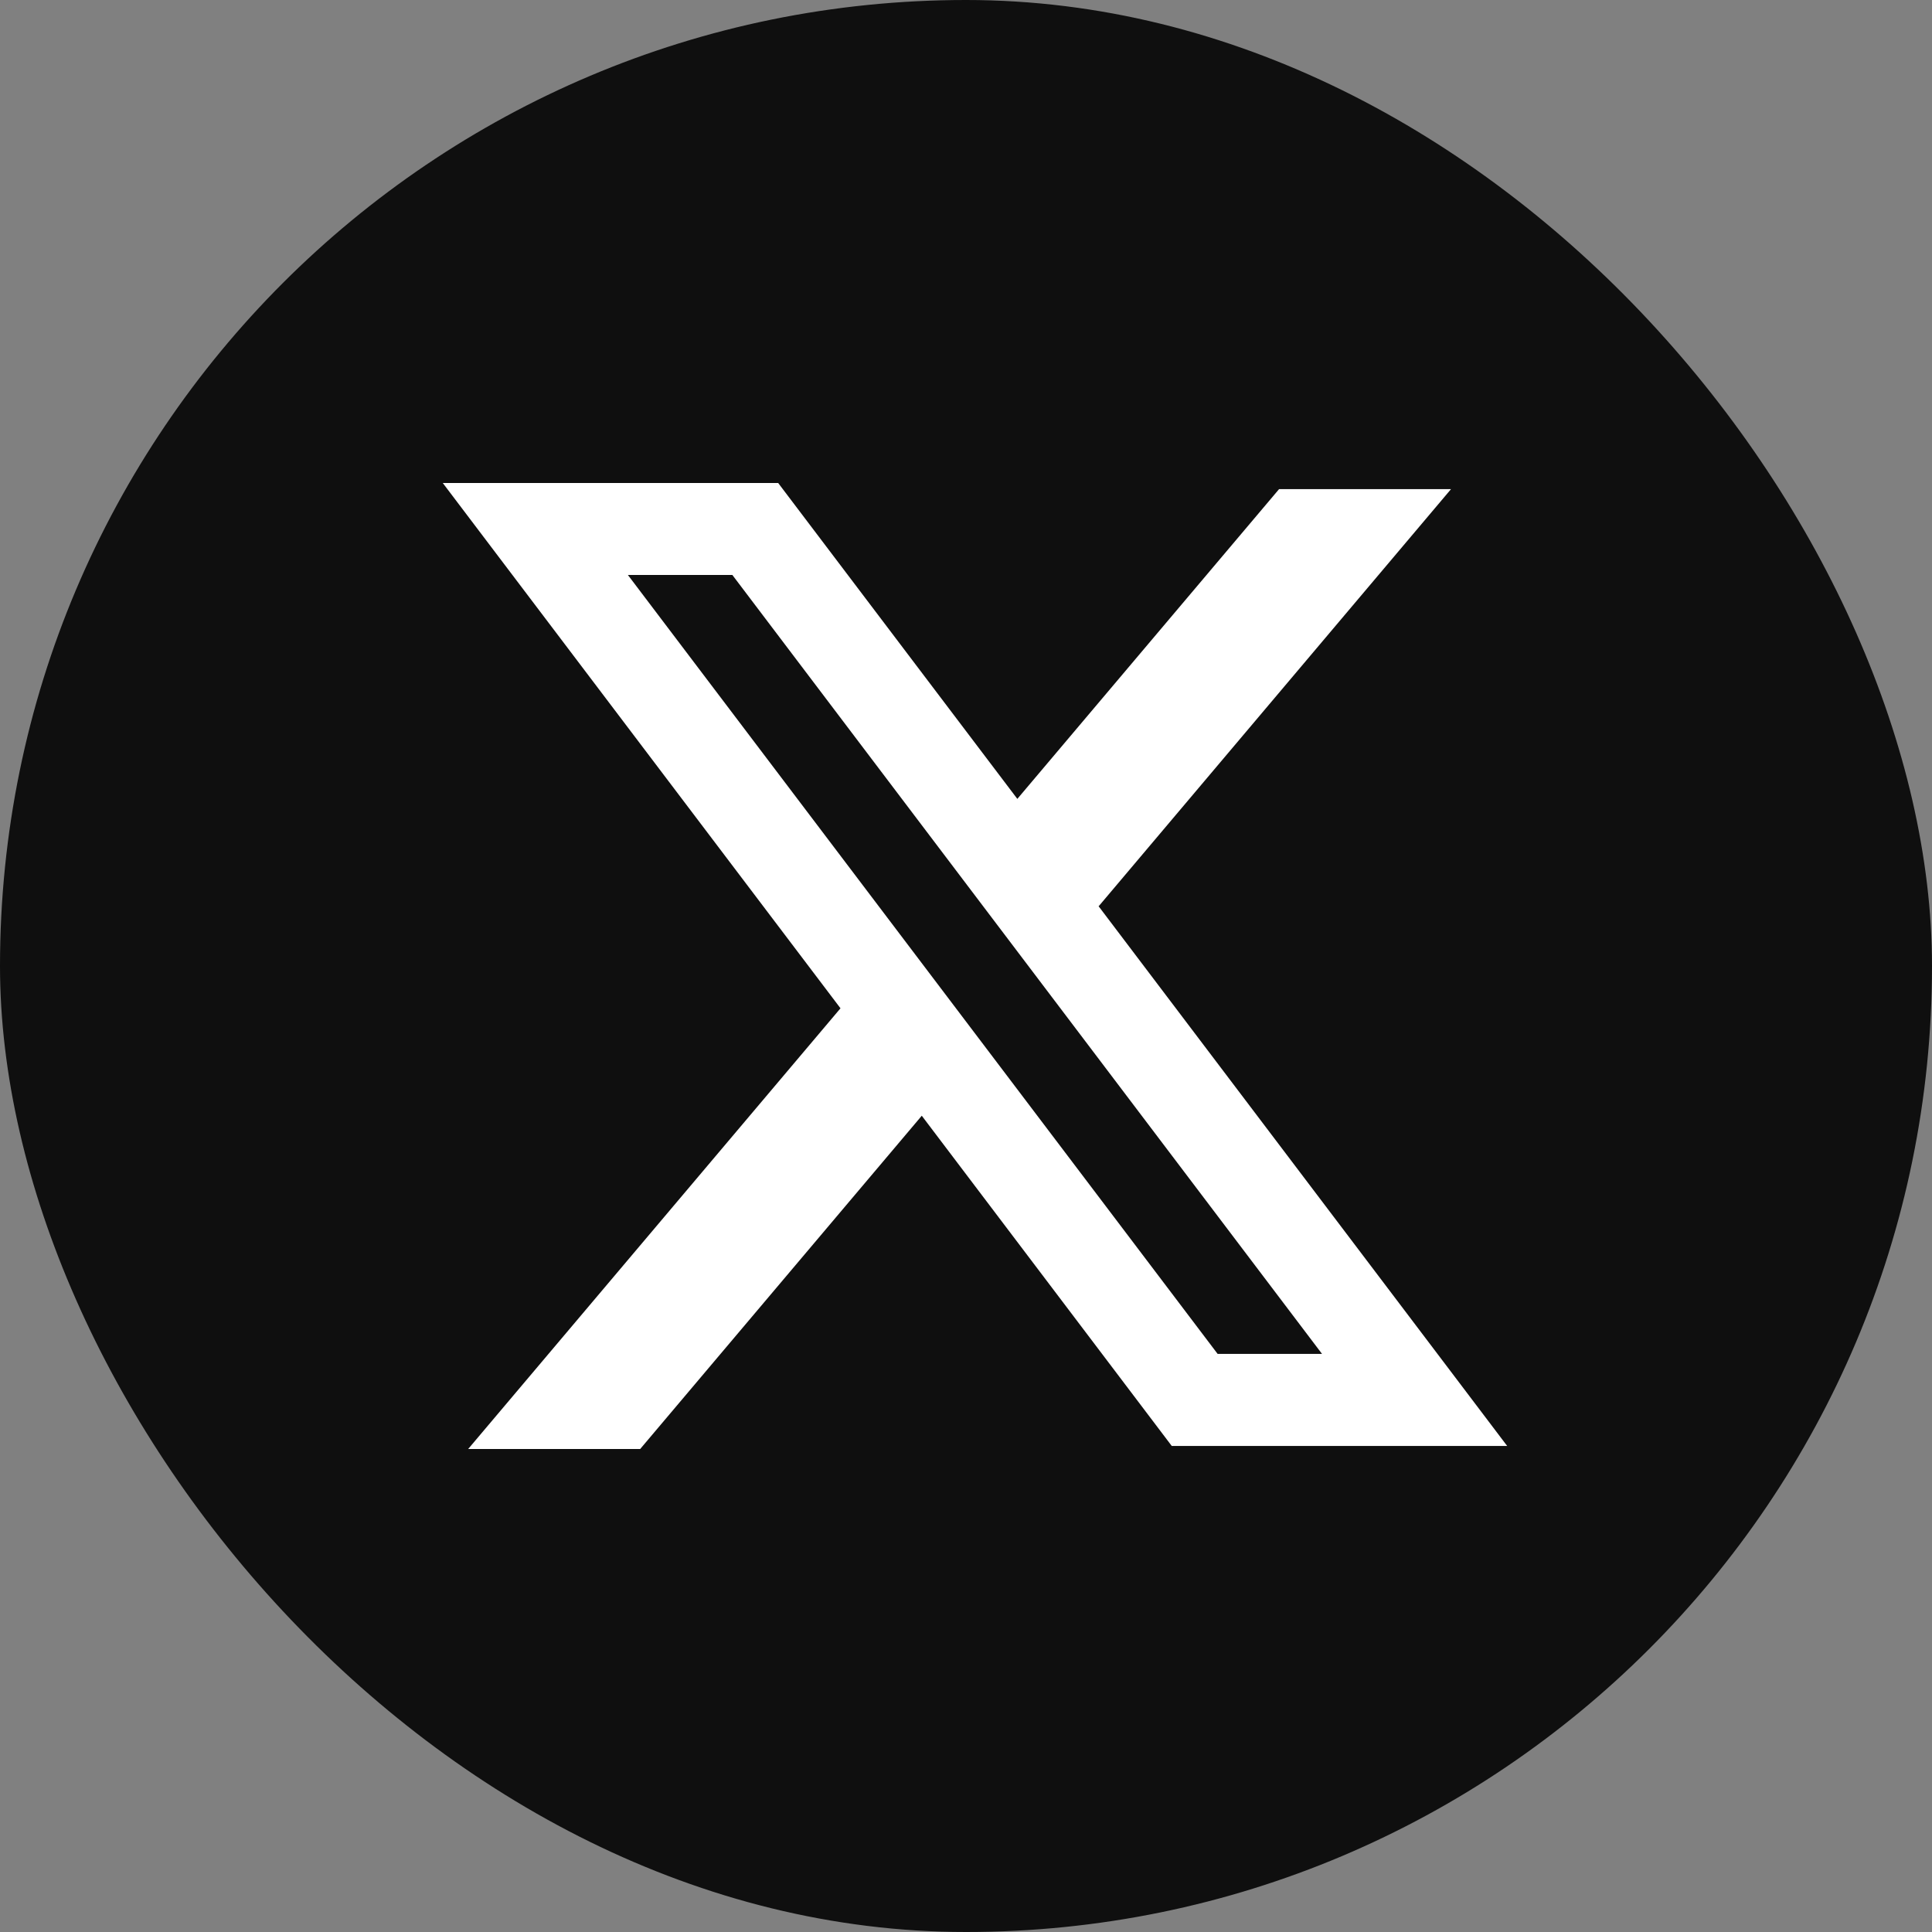 <svg width="28" height="28" viewBox="0 0 28 28" fill="none" xmlns="http://www.w3.org/2000/svg">
<rect x="0" y="0" width="28" height="28" fill="#808080" stroke="none"/>
<g clip-path="url(#clip0_26_96)">
<path d="M0 0H28V28H0V0Z" fill="#0F0F0F"/>
<path fill-rule="evenodd" clip-rule="evenodd" d="M11.278 7H6.417L12.181 14.613L6.785 21H9.278L13.359 16.17L16.982 20.956H21.843L15.912 13.121L15.923 13.134L21.029 7.089H18.537L14.744 11.578L11.278 7ZM9.1 8.333H10.614L19.16 19.622H17.647L9.1 8.333Z" fill="white"/>
</g>
<defs>
<clipPath id="clip0_26_96">
<rect width="28" height="28" rx="14" fill="white"/>
</clipPath>
</defs>
</svg>
